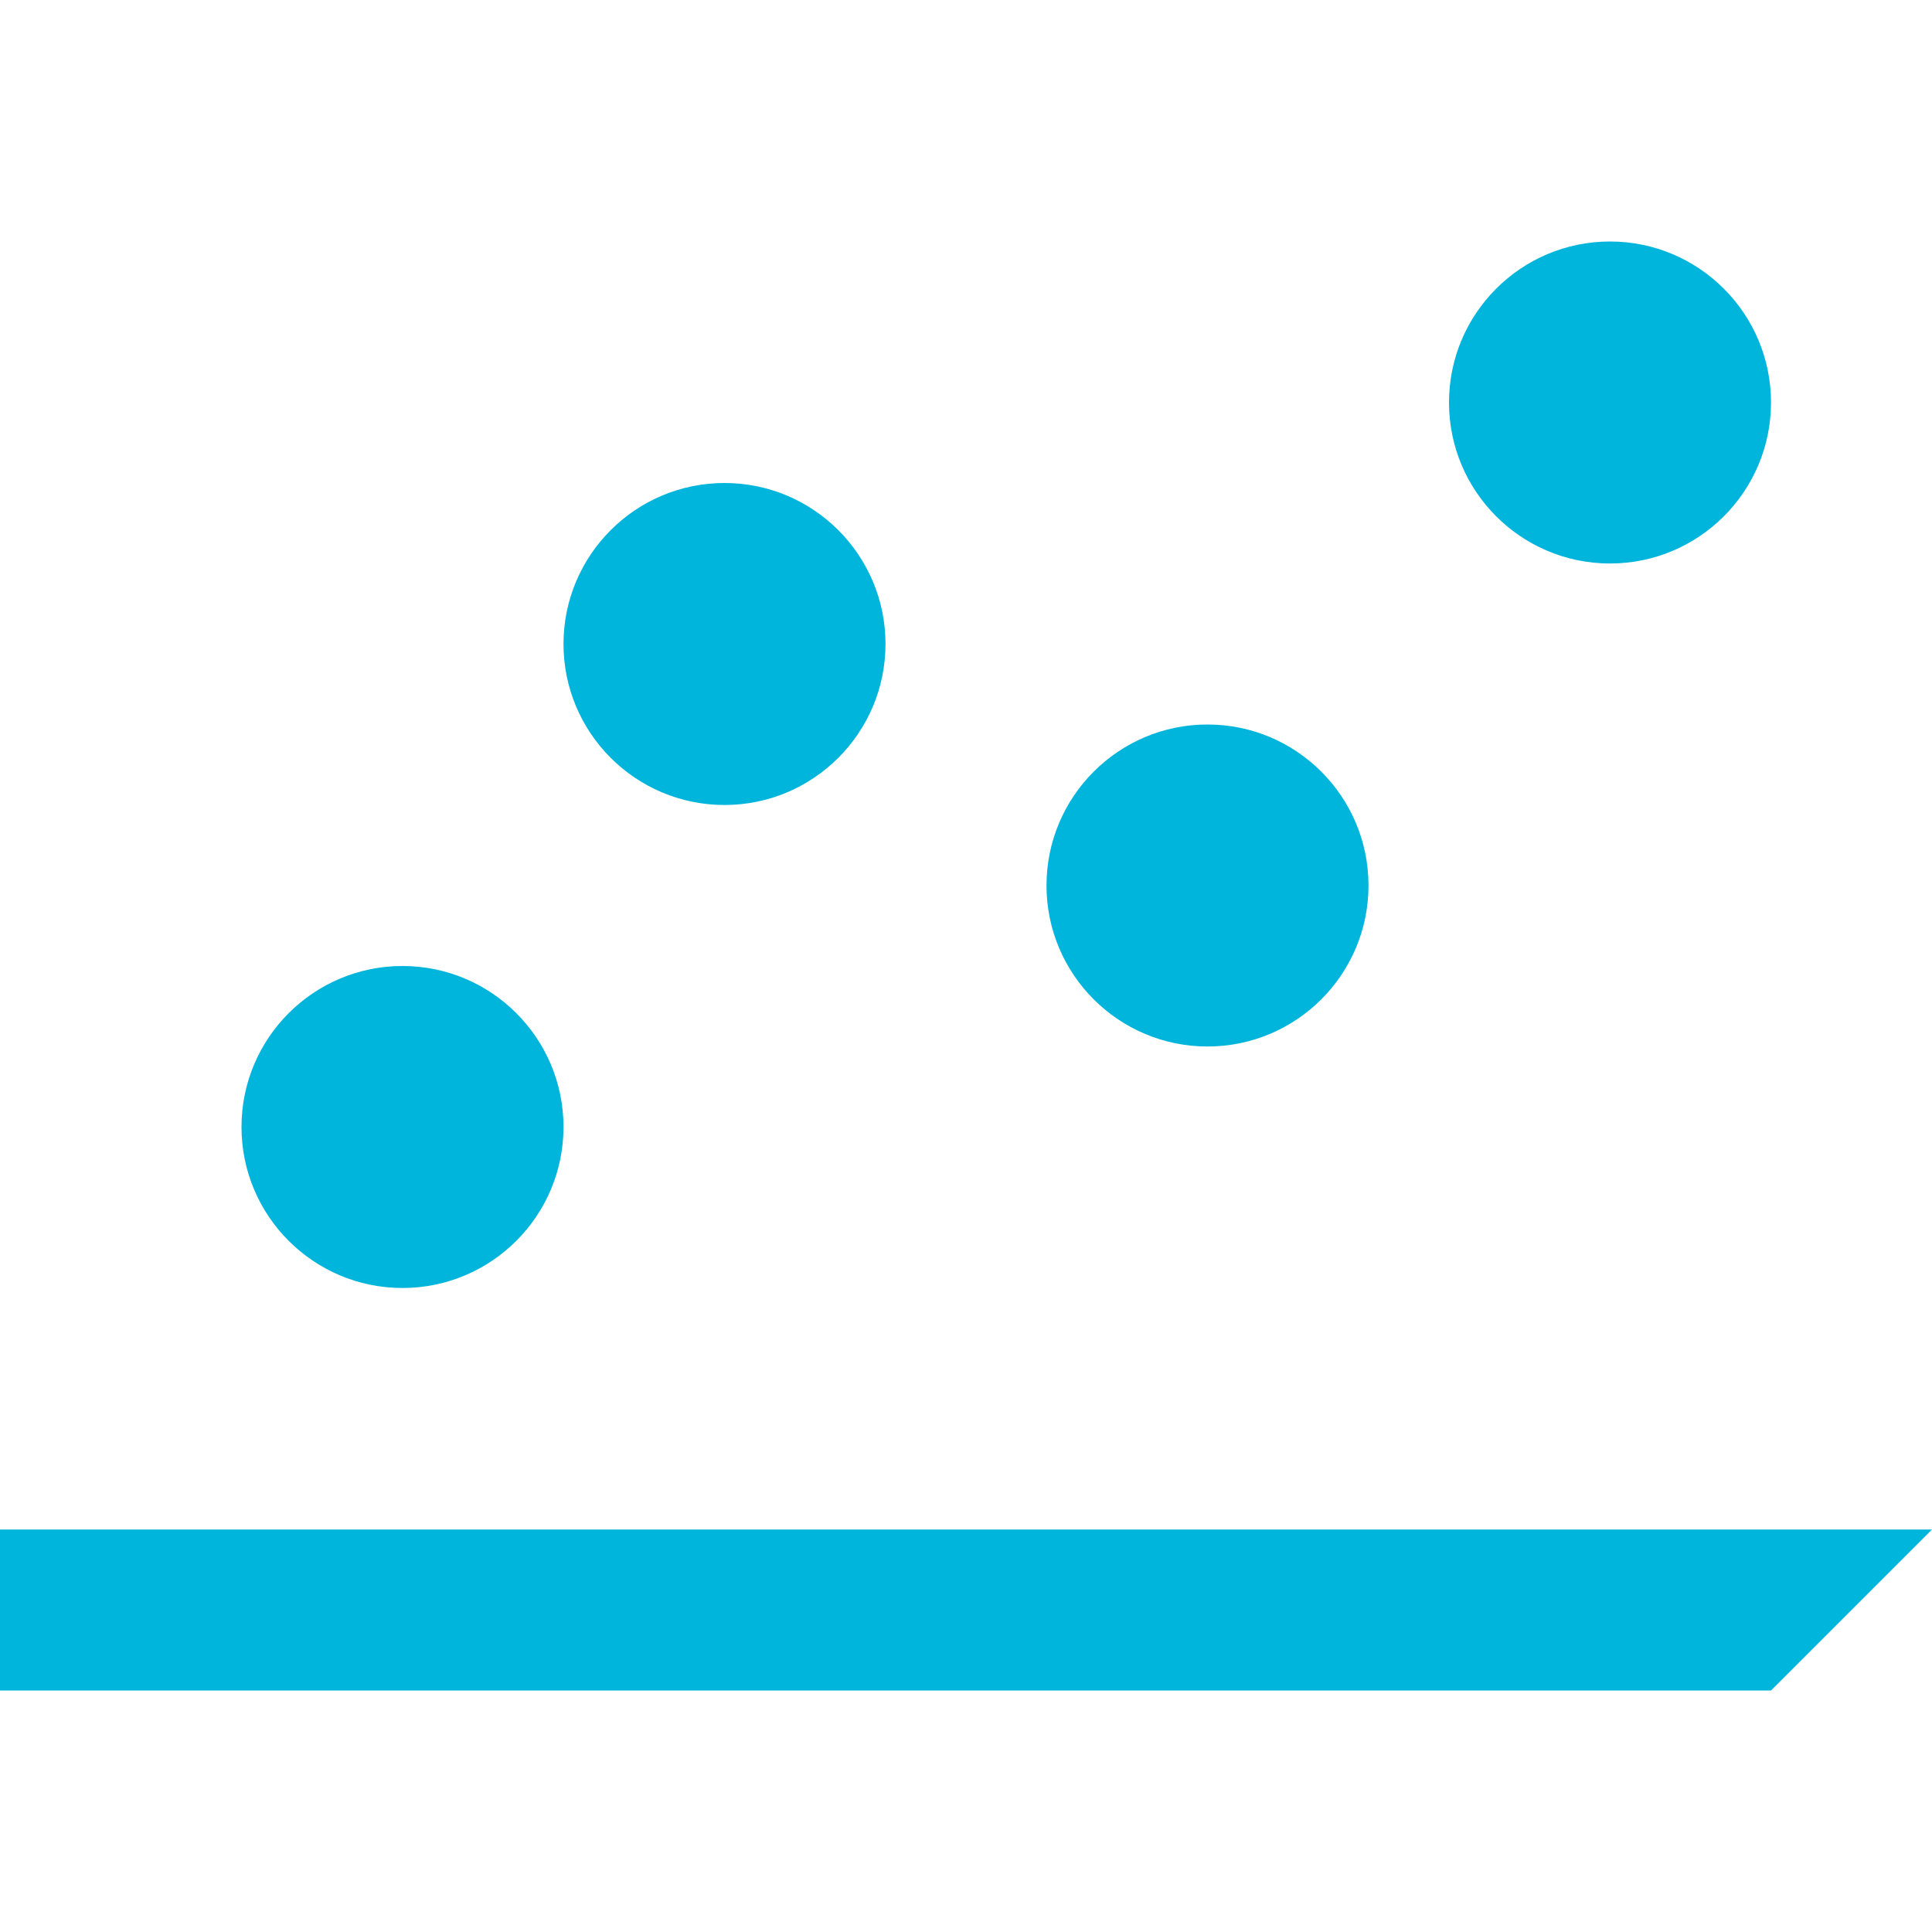 <?xml version="1.0" encoding="utf-8"?>
<!-- Generator: Adobe Illustrator 14.0.0, SVG Export Plug-In . SVG Version: 6.00 Build 43363)  -->
<!DOCTYPE svg PUBLIC "-//W3C//DTD SVG 1.1//EN" "http://www.w3.org/Graphics/SVG/1.1/DTD/svg11.dtd">
<svg version="1.1" id="Layer_1" xmlns="http://www.w3.org/2000/svg" xmlns:xlink="http://www.w3.org/1999/xlink" x="0px" y="0px"
	 width="24px" height="24px" viewBox="0 0 24 24" enable-background="new 0 0 24 24" xml:space="preserve">
<path fill="#00b5dc" d="M0,19v2h22l2-2H0z M9,6c1.104,0,2,0.896,2,2s-0.896,2-2,2S7,9.104,7,8S7.896,6,9,6z M15,9
	c1.104,0,2,0.896,2,2s-0.896,2-2,2s-2-0.896-2-2S13.896,9,15,9z M5,12c1.104,0,2,0.896,2,2s-0.896,2-2,2s-2-0.896-2-2S3.896,12,5,12
	z M20,3c1.104,0,2,0.896,2,2s-0.896,2-2,2s-2-0.896-2-2S18.896,3,20,3z"/>
</svg>
